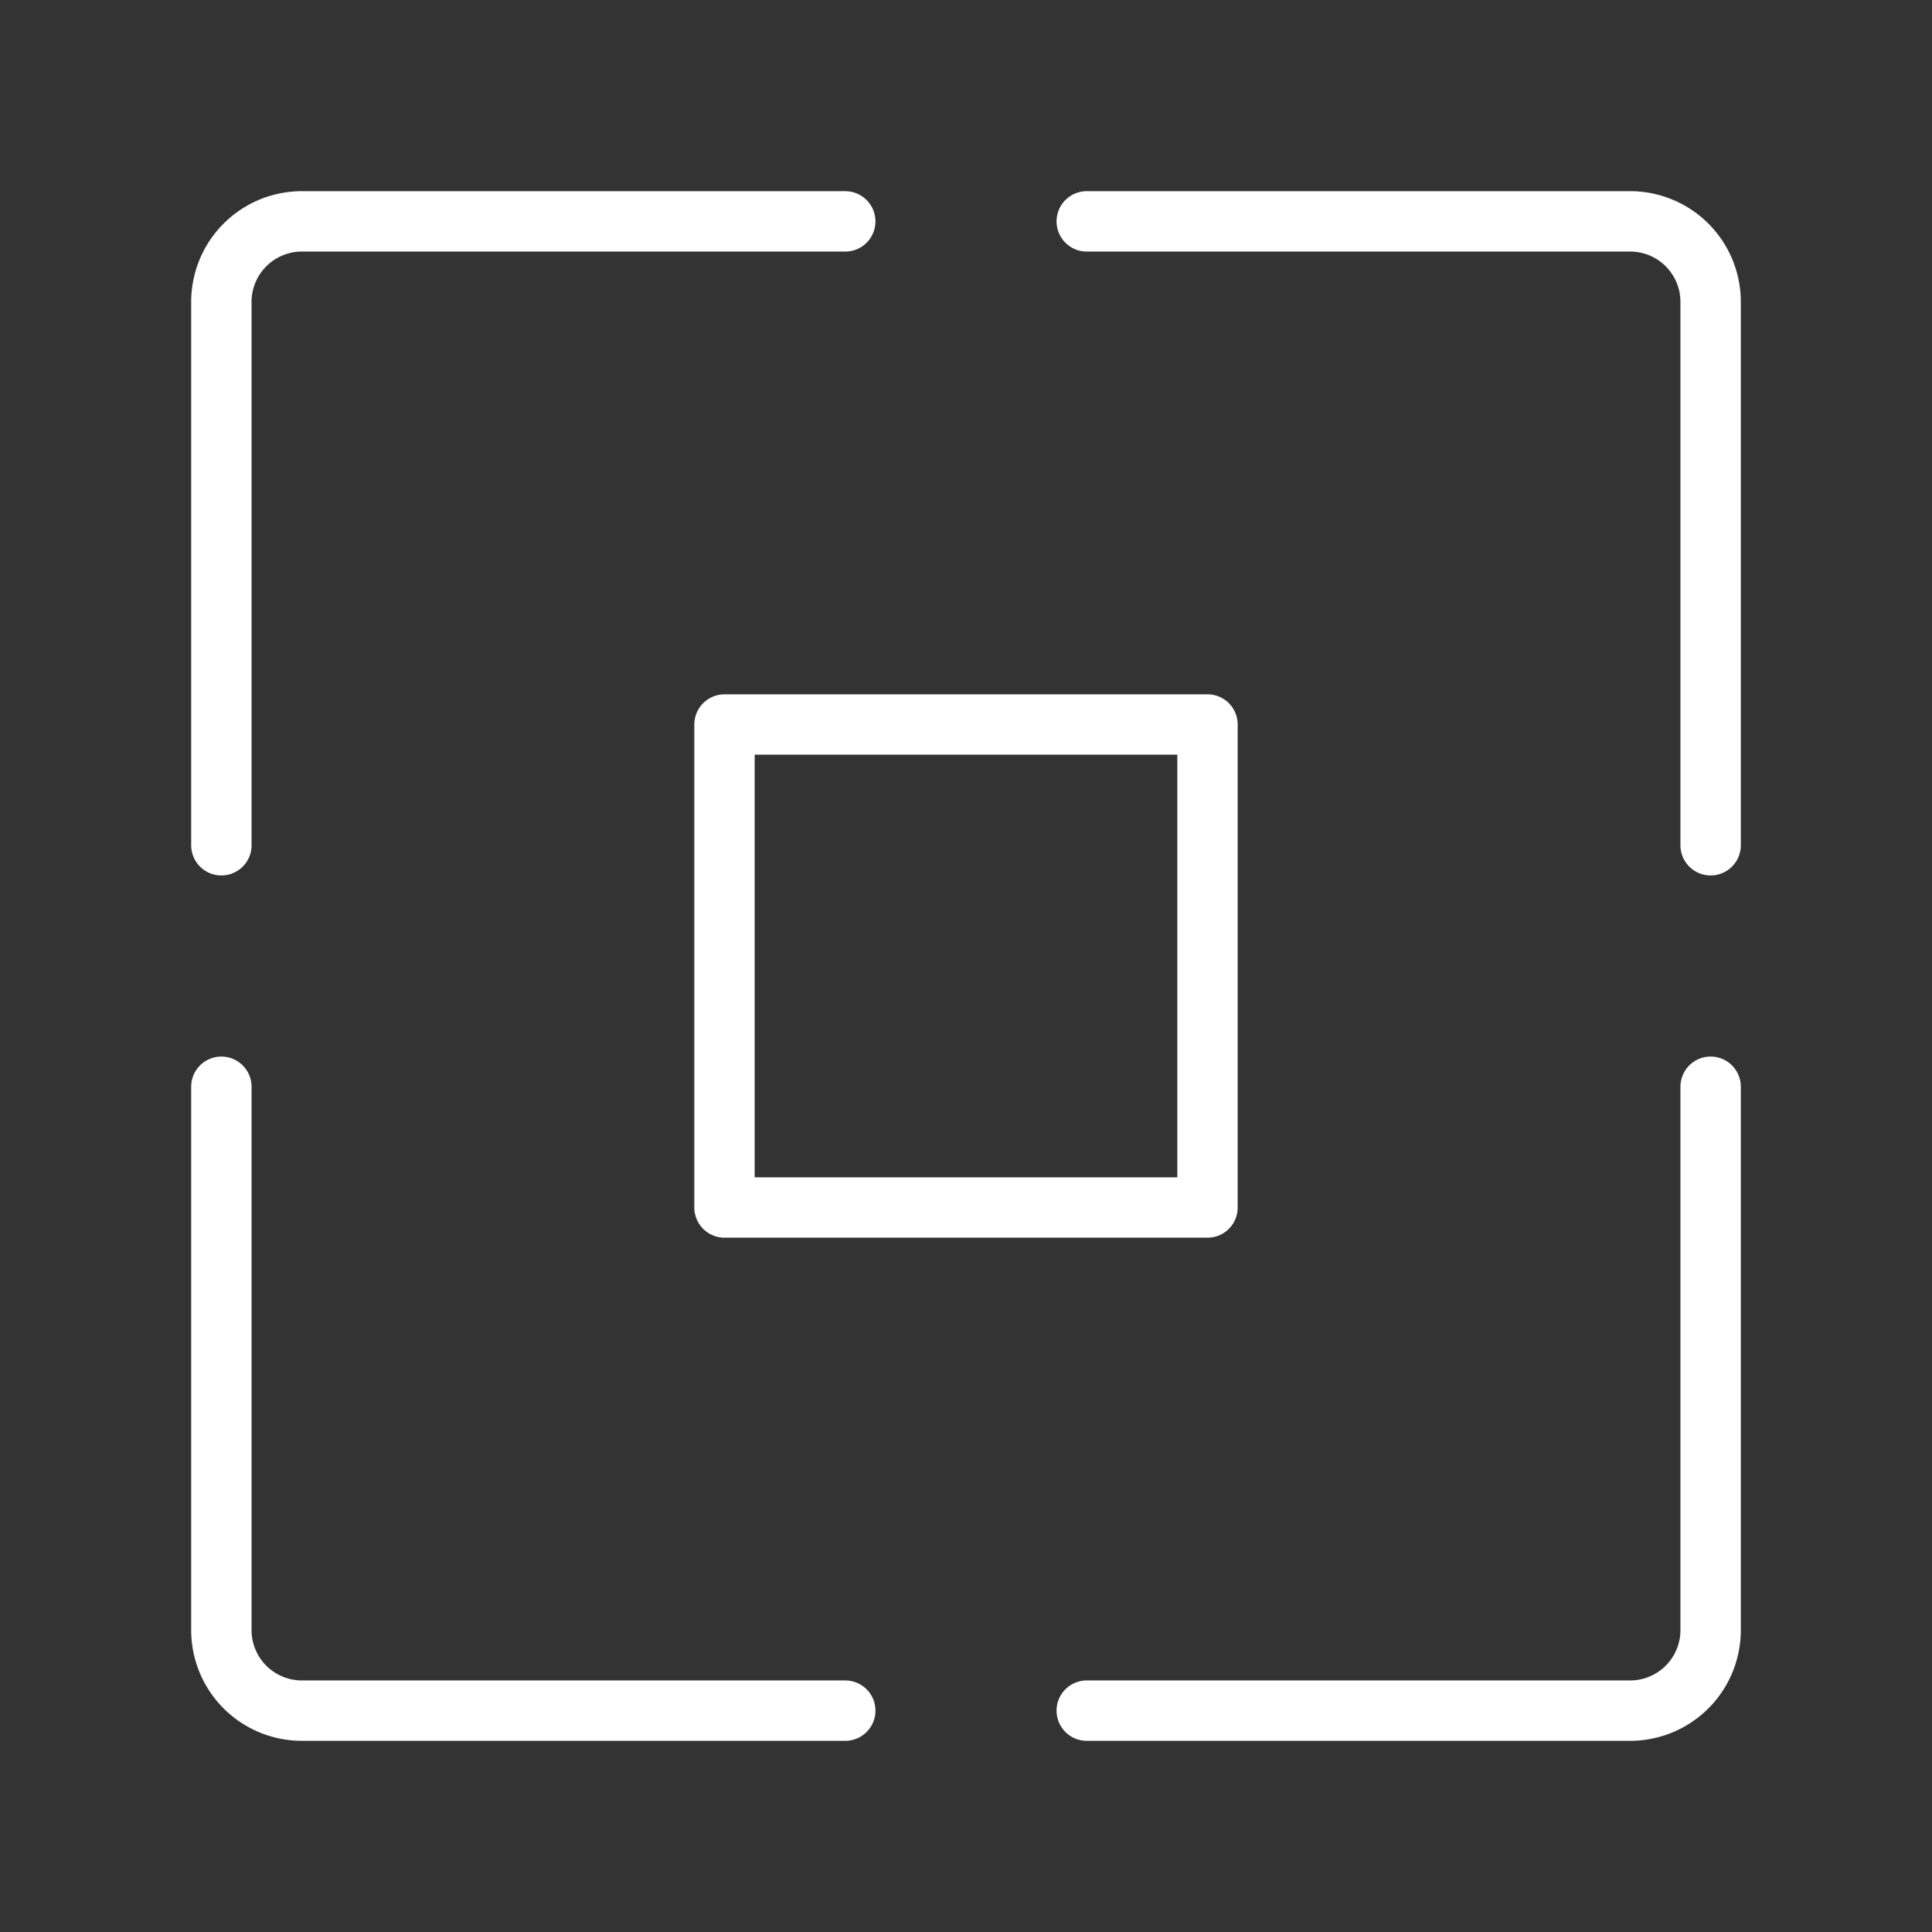 <ns0:svg xmlns:ns0="http://www.w3.org/2000/svg" viewBox="0 0 48 48" style="stroke-width:1.5px"><ns0:rect x="0" y="0" width="48" height="48" fill="#333333" stroke="none"/><ns0:defs style="stroke-width:1.5px"><ns0:style style="stroke-width:1.5px">.a{fill:none;stroke:#fff;stroke-linecap:round;stroke-linejoin:round;}</ns0:style></ns0:defs><ns0:path class="a" d="M30,18H18V30H30Z" style="stroke-width:1.5px" /><ns0:path class="a" d="M42.5,21V7.5a2,2,0,0,0-2-2H27" style="stroke-width:1.5px" /><ns0:path class="a" d="M21,5.5H7.5a2,2,0,0,0-2,2V21" style="stroke-width:1.5px" /><ns0:path class="a" d="M5.5,27V40.5a2,2,0,0,0,2,2H21" style="stroke-width:1.5px" /><ns0:path class="a" d="M27,42.5H40.5a2,2,0,0,0,2-2V27" style="stroke-width:1.5px" /></ns0:svg>